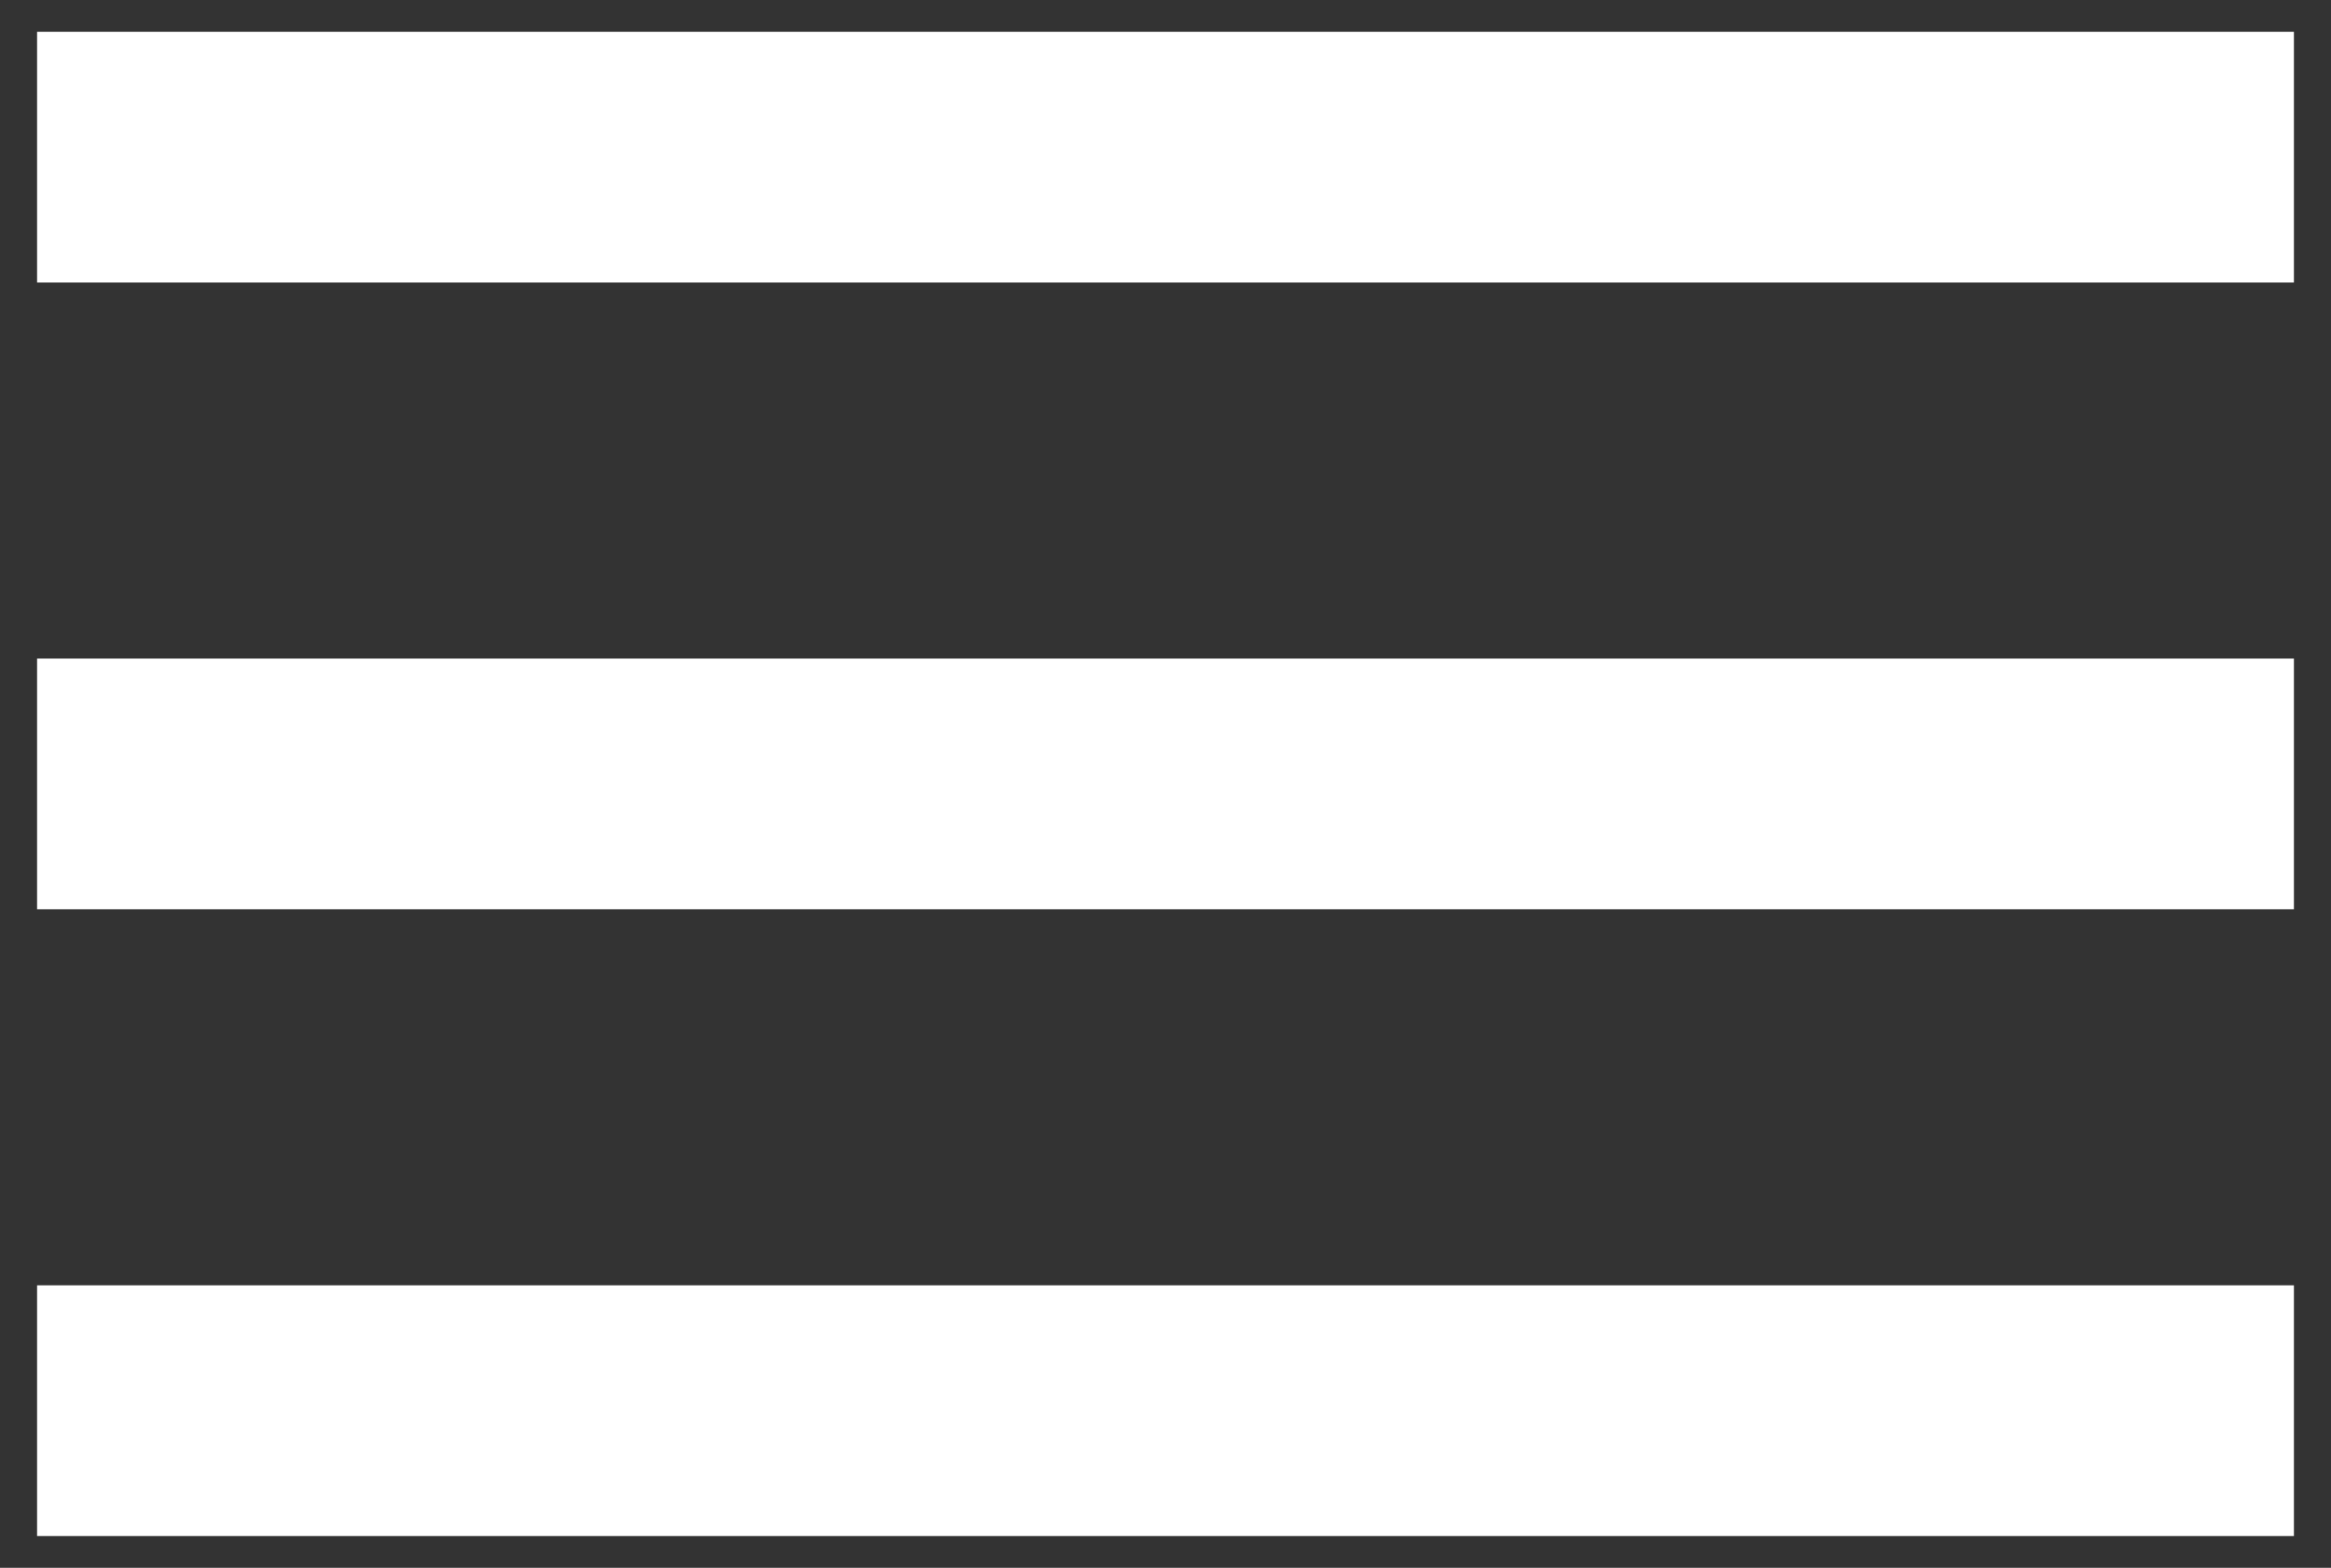 <svg width="55" height="37" viewBox="0 0 55 37" fill="none" xmlns="http://www.w3.org/2000/svg">
<rect x="0" y="0" width="55" height="37" fill="#333333" stroke="none"/>
<path d="M53.875 30.583V36H1.125V30.583H53.875ZM53.875 15.792V21.208H1.125V15.792H53.875ZM53.875 6.417H1.125V1H53.875V6.417Z" fill="white" stroke="white" stroke-width="0.5"/>
</svg>
